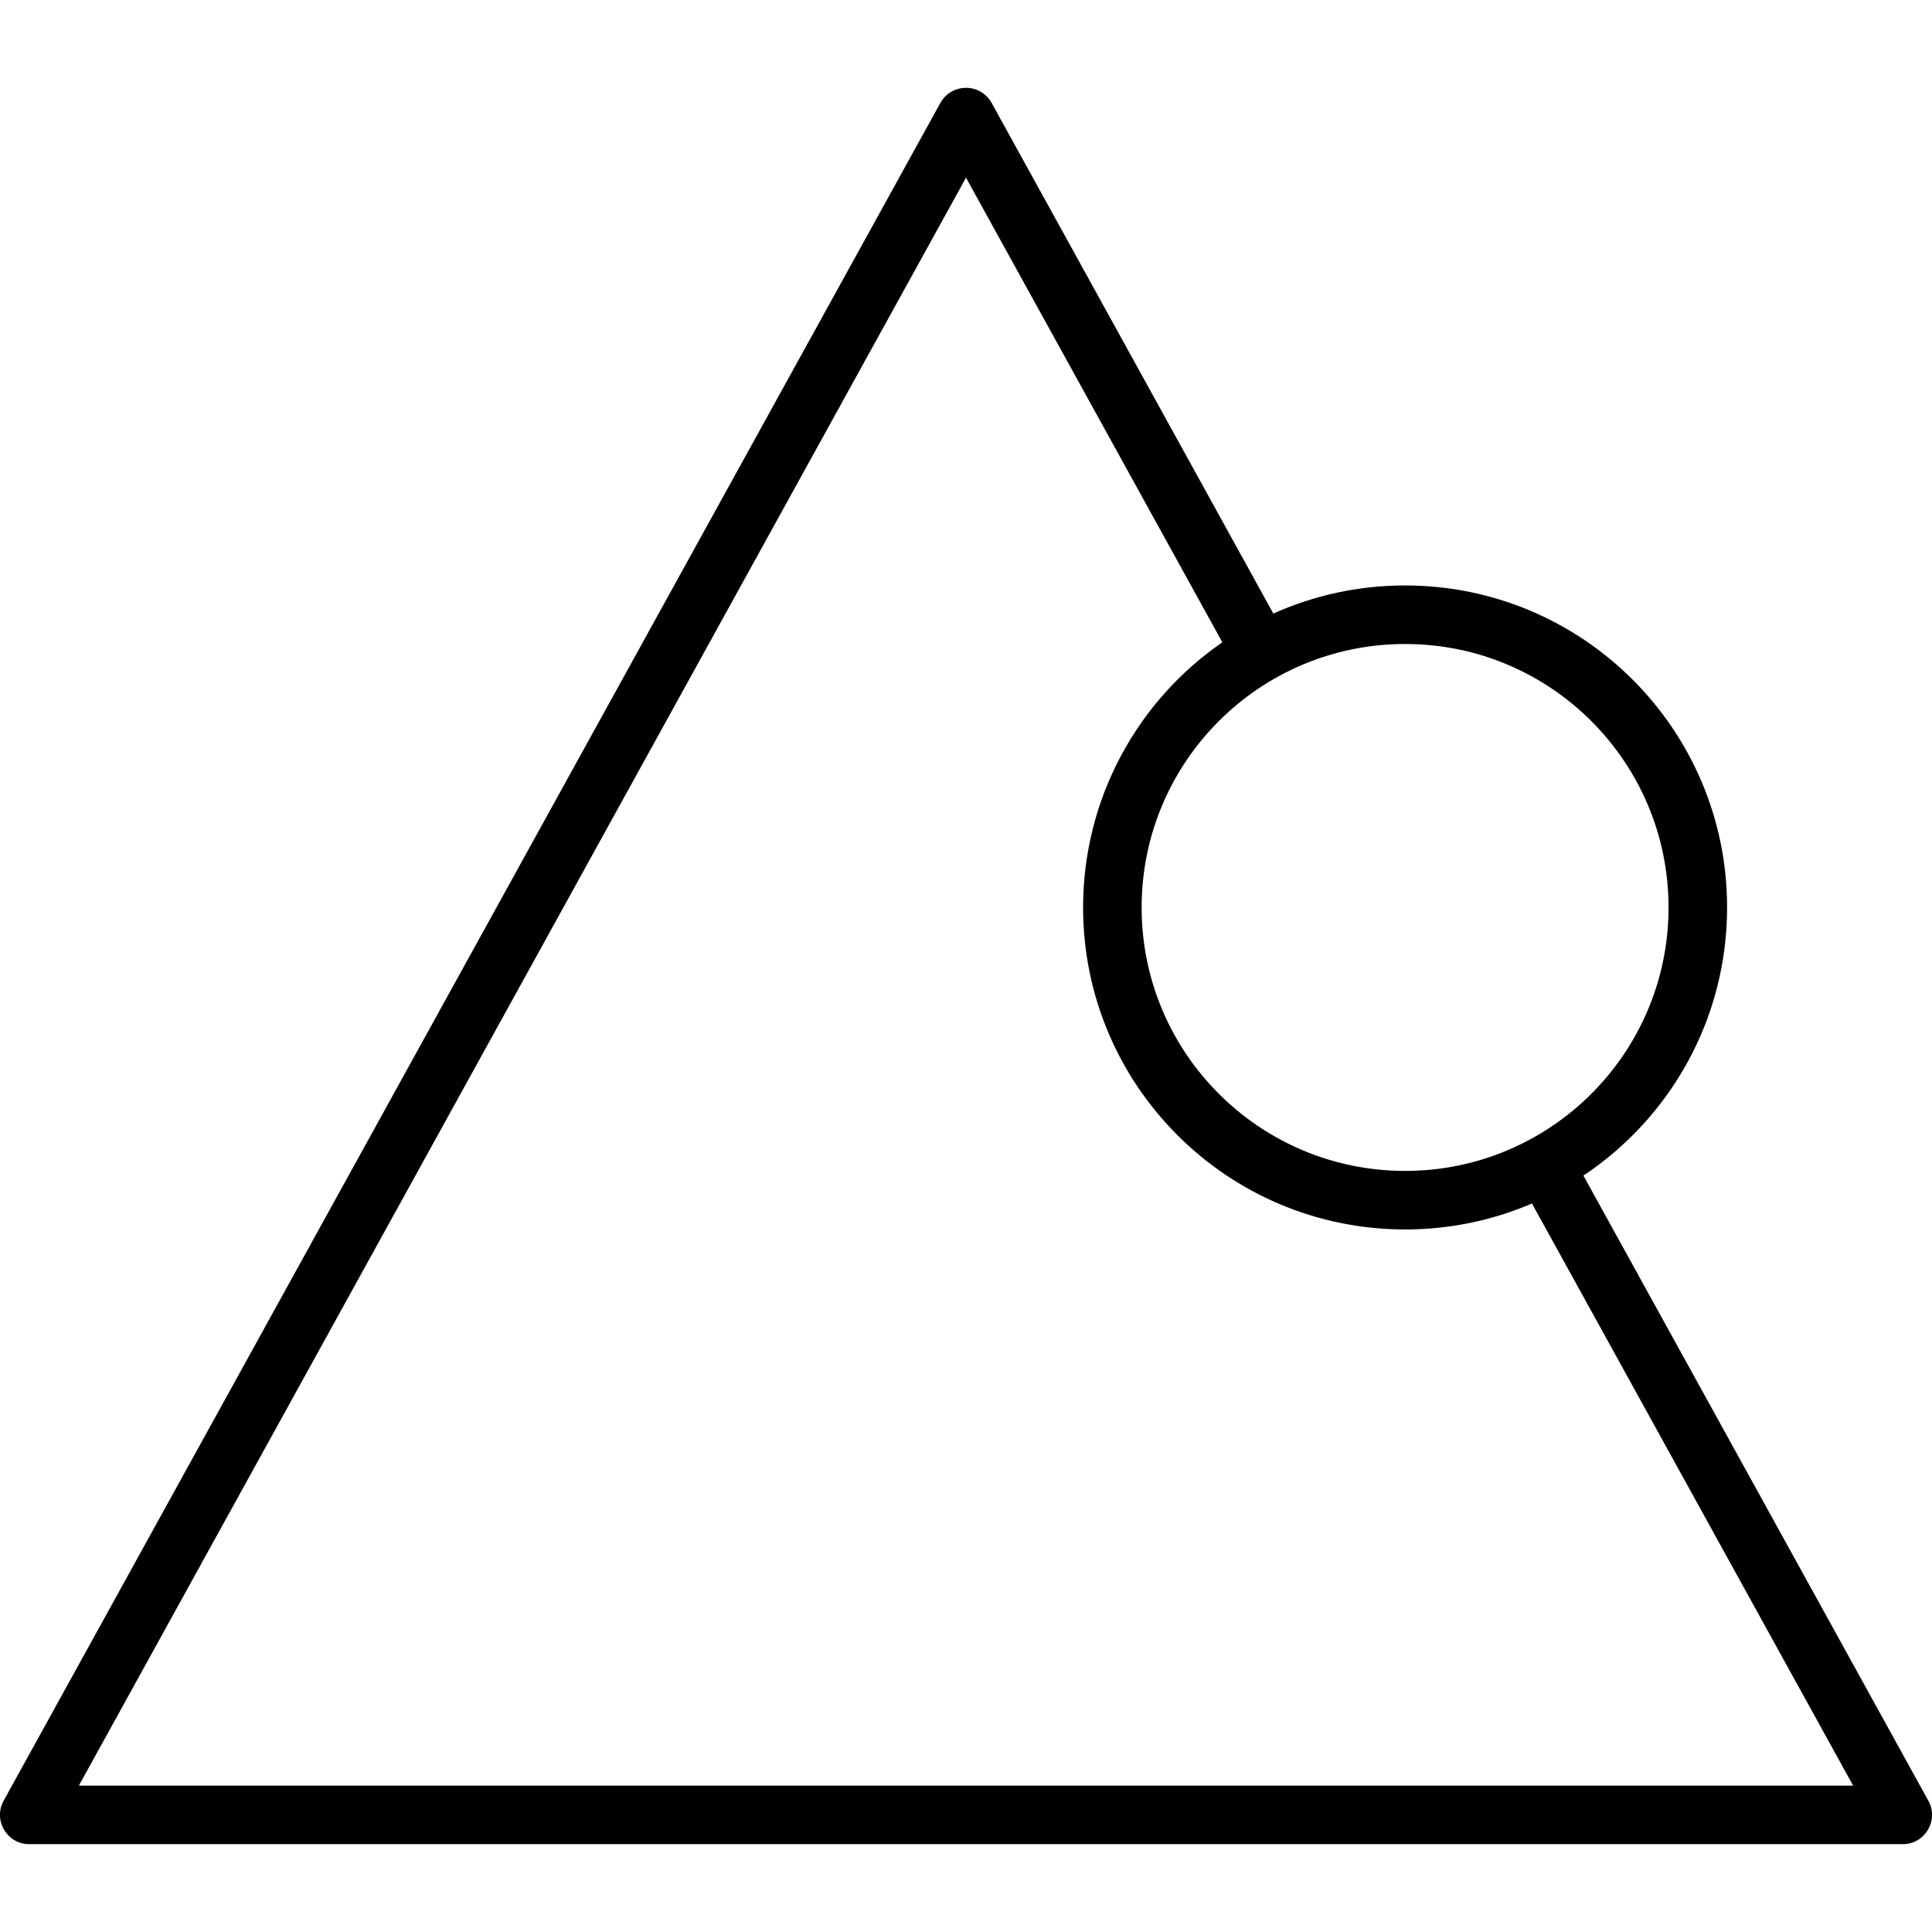 <svg height='100px' width='100px'  fill="#000000" xmlns="http://www.w3.org/2000/svg" viewBox="0 0 66 60" x="0px" y="0px"><path fill="#000000" fill-rule="evenodd" d="M580.499,557.96 C581.873,557.343 583.396,557 585,557 C591.075,557 596,561.925 596,568 C596,571.822 594.051,575.188 591.092,577.16 L602.876,598.517 C603.243,599.183 602.761,600 602,600 L538,600 C537.239,600 536.757,599.183 537.124,598.517 L569.124,540.517 C569.505,539.828 570.495,539.828 570.876,540.517 L580.499,557.96 Z M585,577 C589.971,577 594,572.971 594,568 C594,563.029 589.971,559 585,559 C580.029,559 576,563.029 576,568 C576,572.971 580.029,577 585,577 Z M570,543.07 L539.694,598 L600.306,598 L589.334,578.113 C587.979,578.695 586.511,579 585,579 C578.925,579 574,574.075 574,568 C574,564.326 575.817,560.969 578.757,558.942 L570,543.07 Z" transform="translate(-537 -540)"></path></svg>